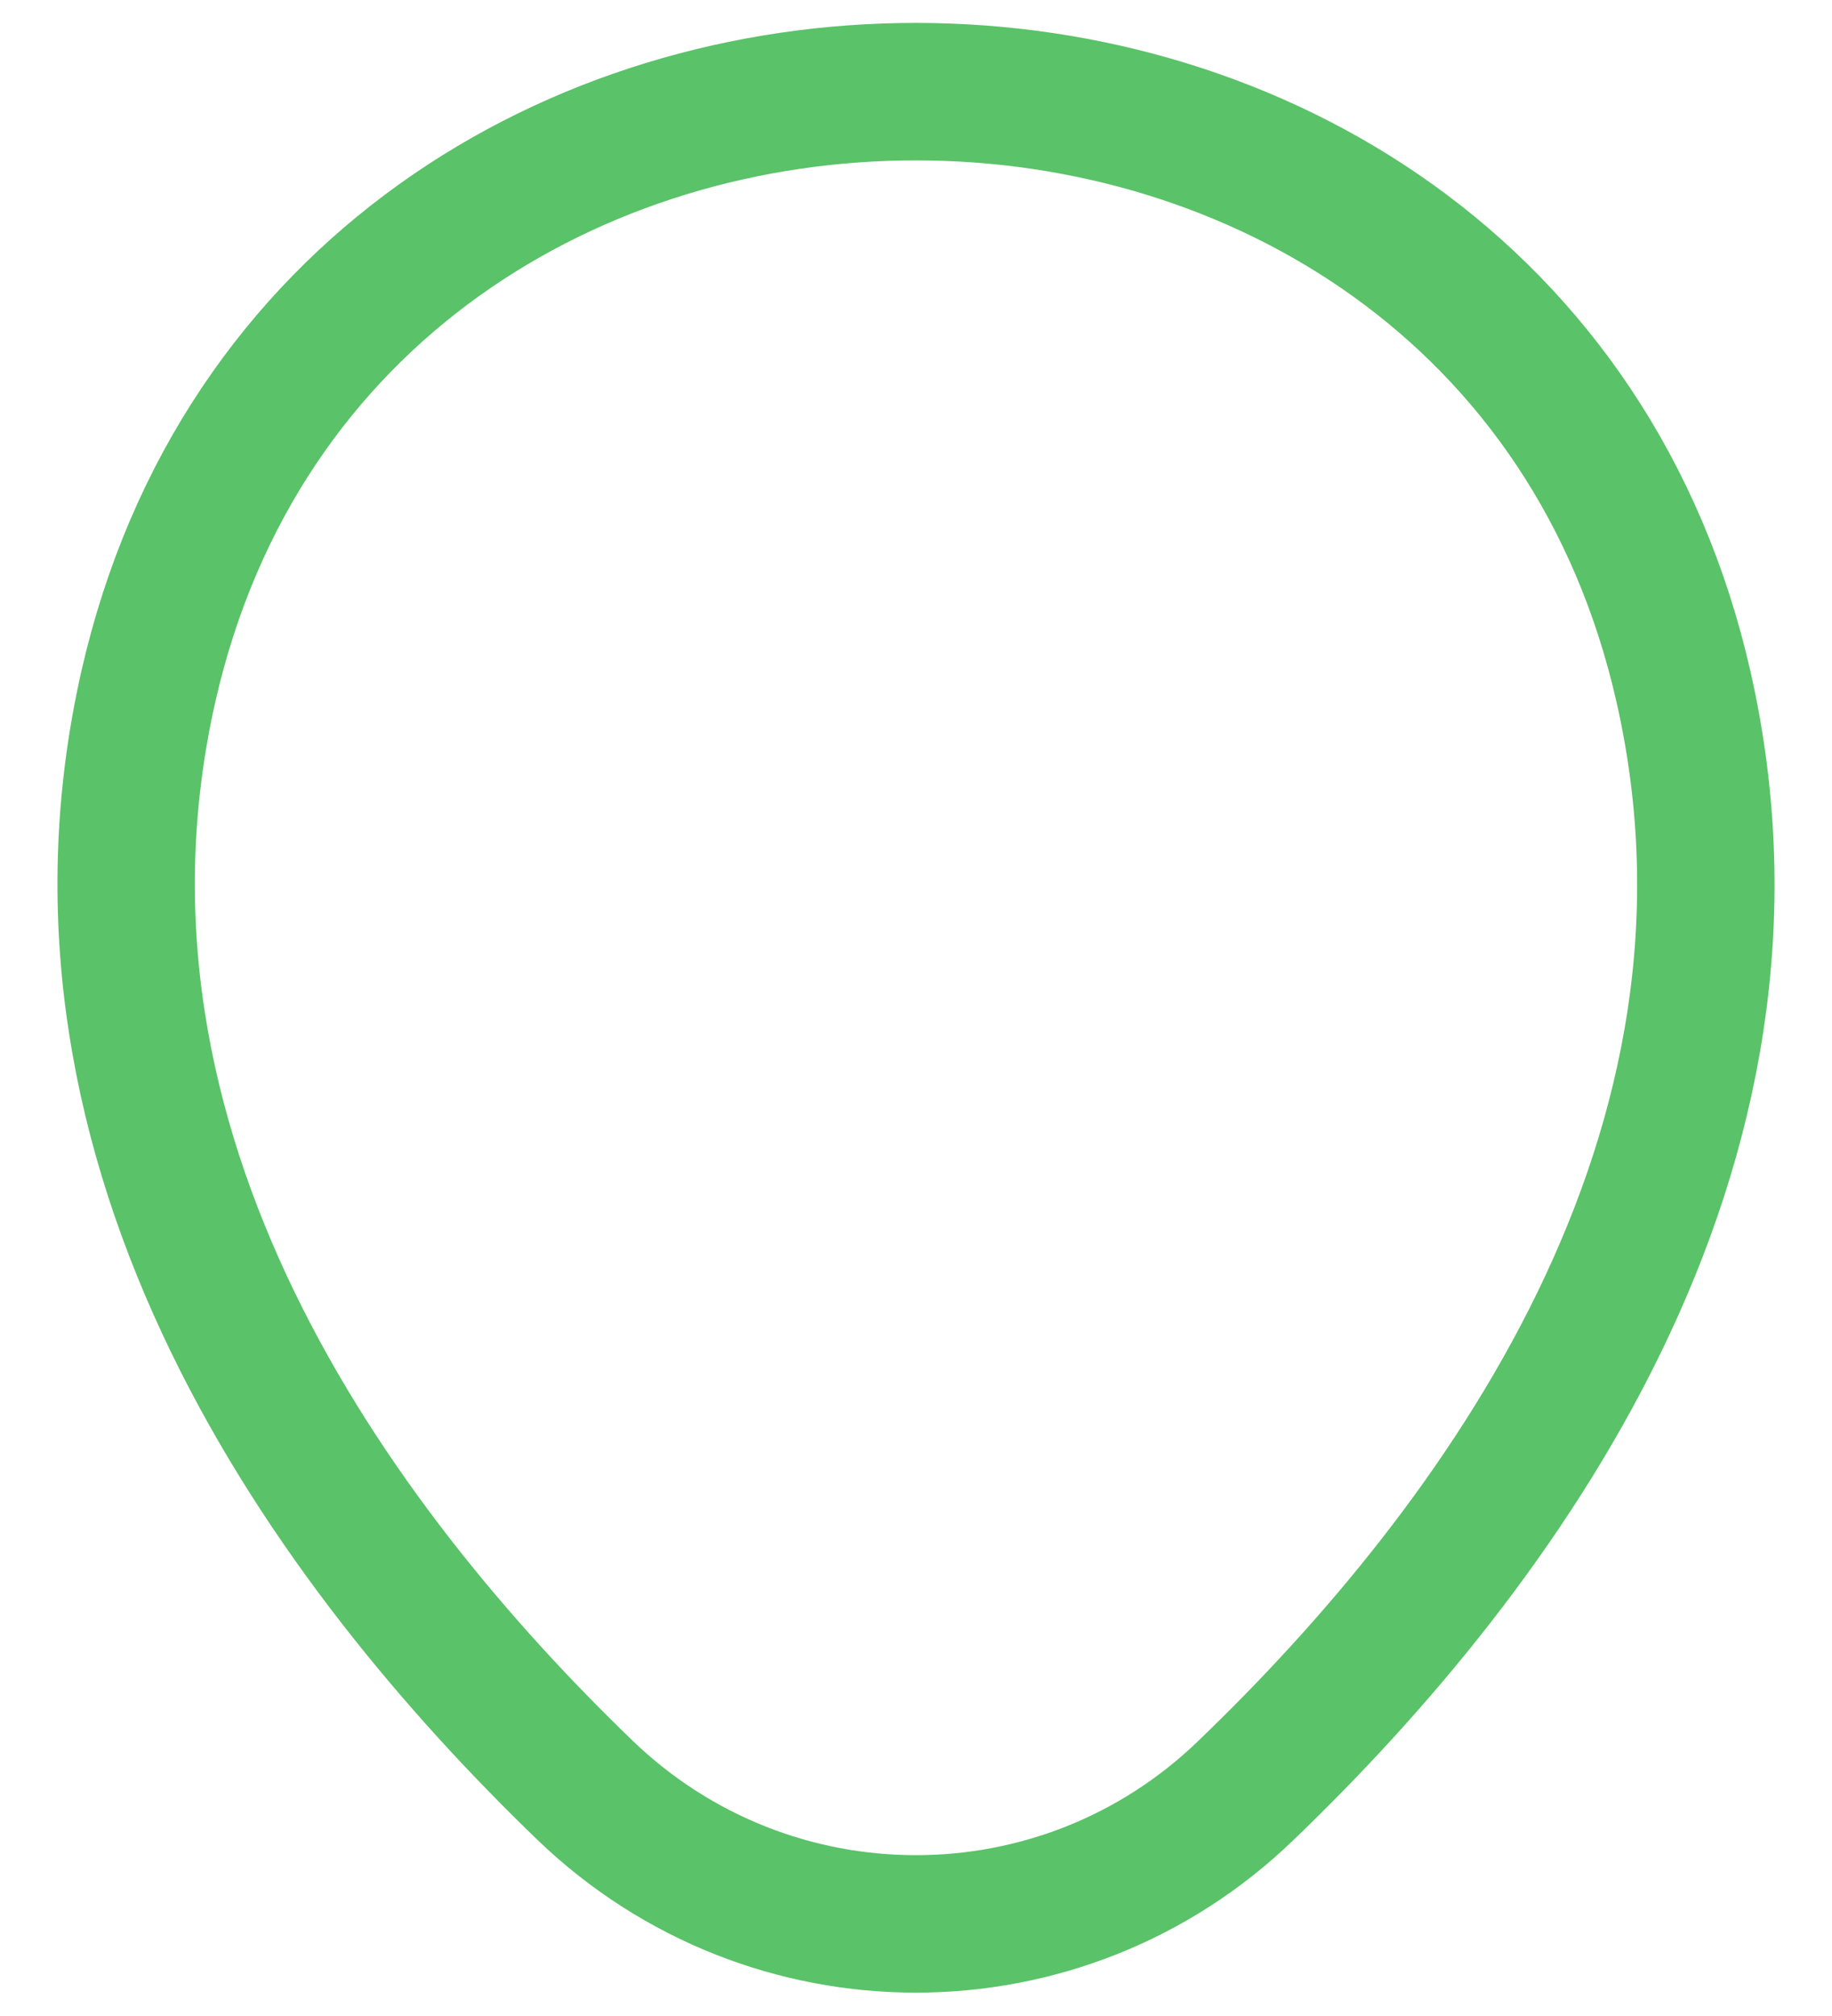 <svg width="20" height="22" viewBox="0 0 20 22" fill="none" xmlns="http://www.w3.org/2000/svg">
<path d="M1.62 7.49C3.59 -1.17 16.42 -1.16 18.38 7.5C19.53 12.58 16.37 16.88 13.6 19.54C11.59 21.48 8.41 21.48 6.39 19.54C3.63 16.88 0.47 12.57 1.62 7.49Z" stroke="#5AC268" stroke-width="1.5"/>
</svg>
